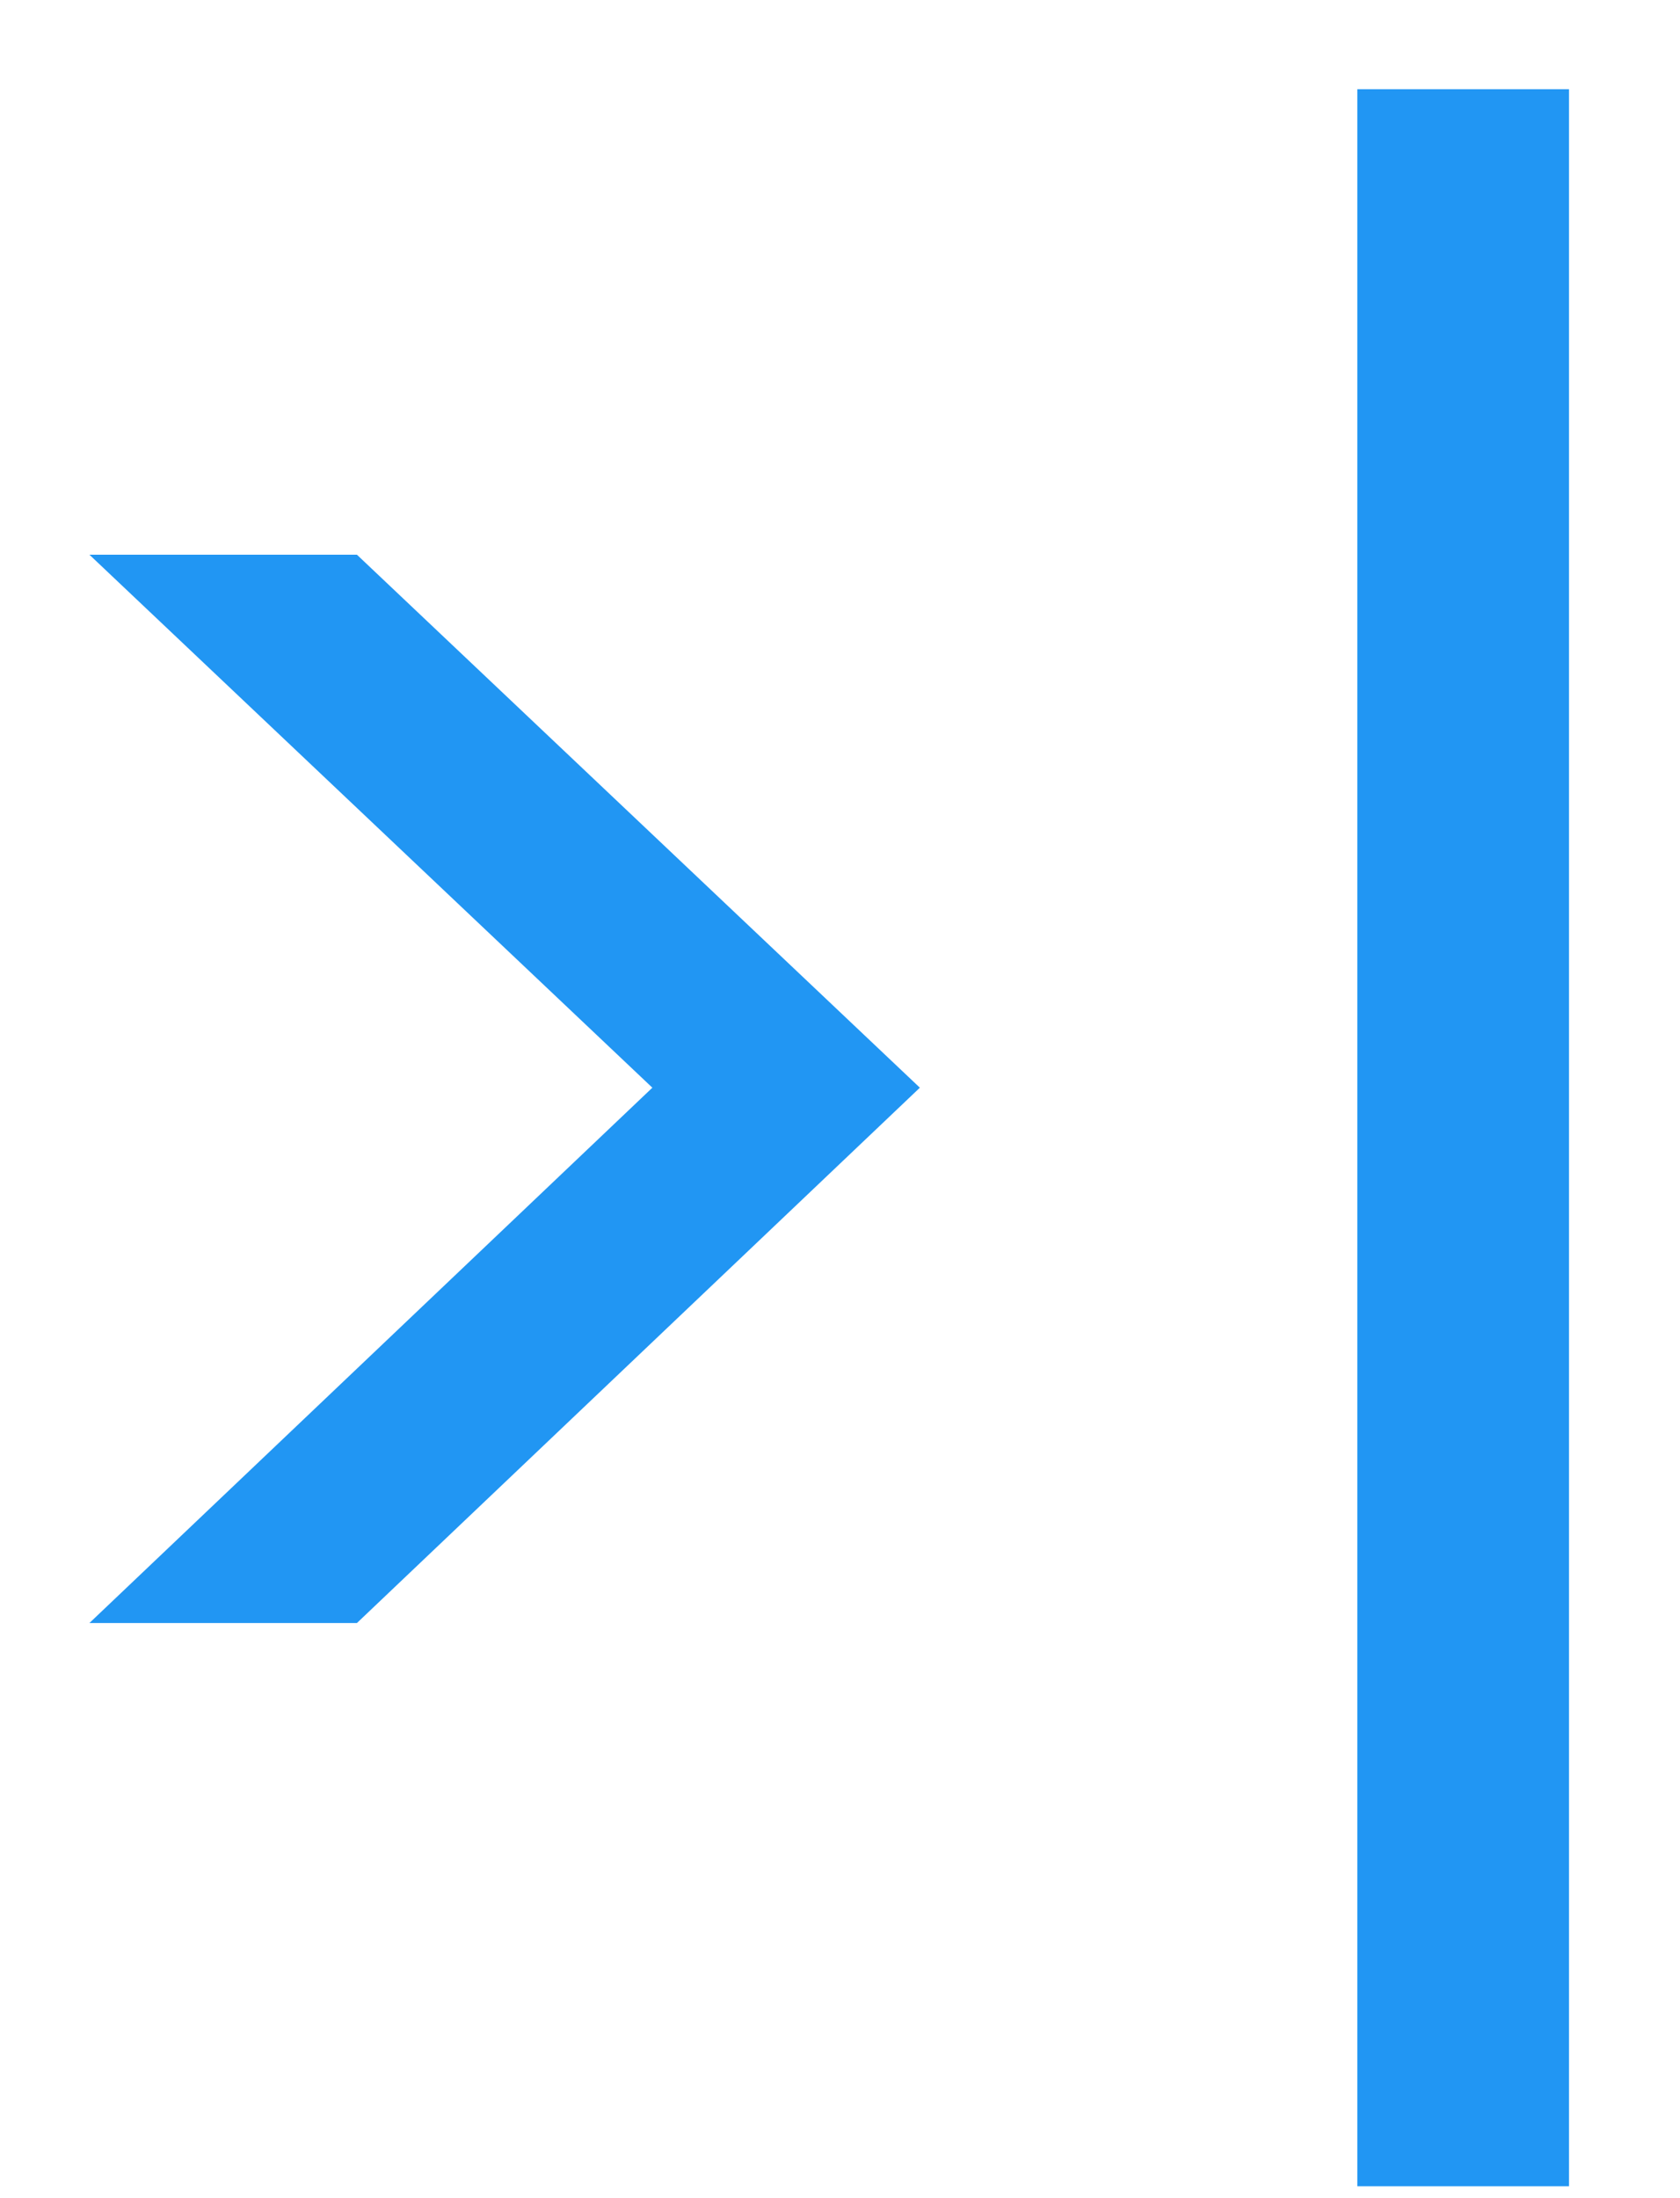<svg width="13" height="17" viewBox="0 0 13 17" fill="none" xmlns="http://www.w3.org/2000/svg">
<path d="M0.692 4.29H2.762L7.118 8.412L2.762 12.552H0.692L5.048 8.412L0.692 4.29ZM12.141 16.908H10.503V0.69H12.141V16.908Z" fill="#2196F3"/>
</svg>
